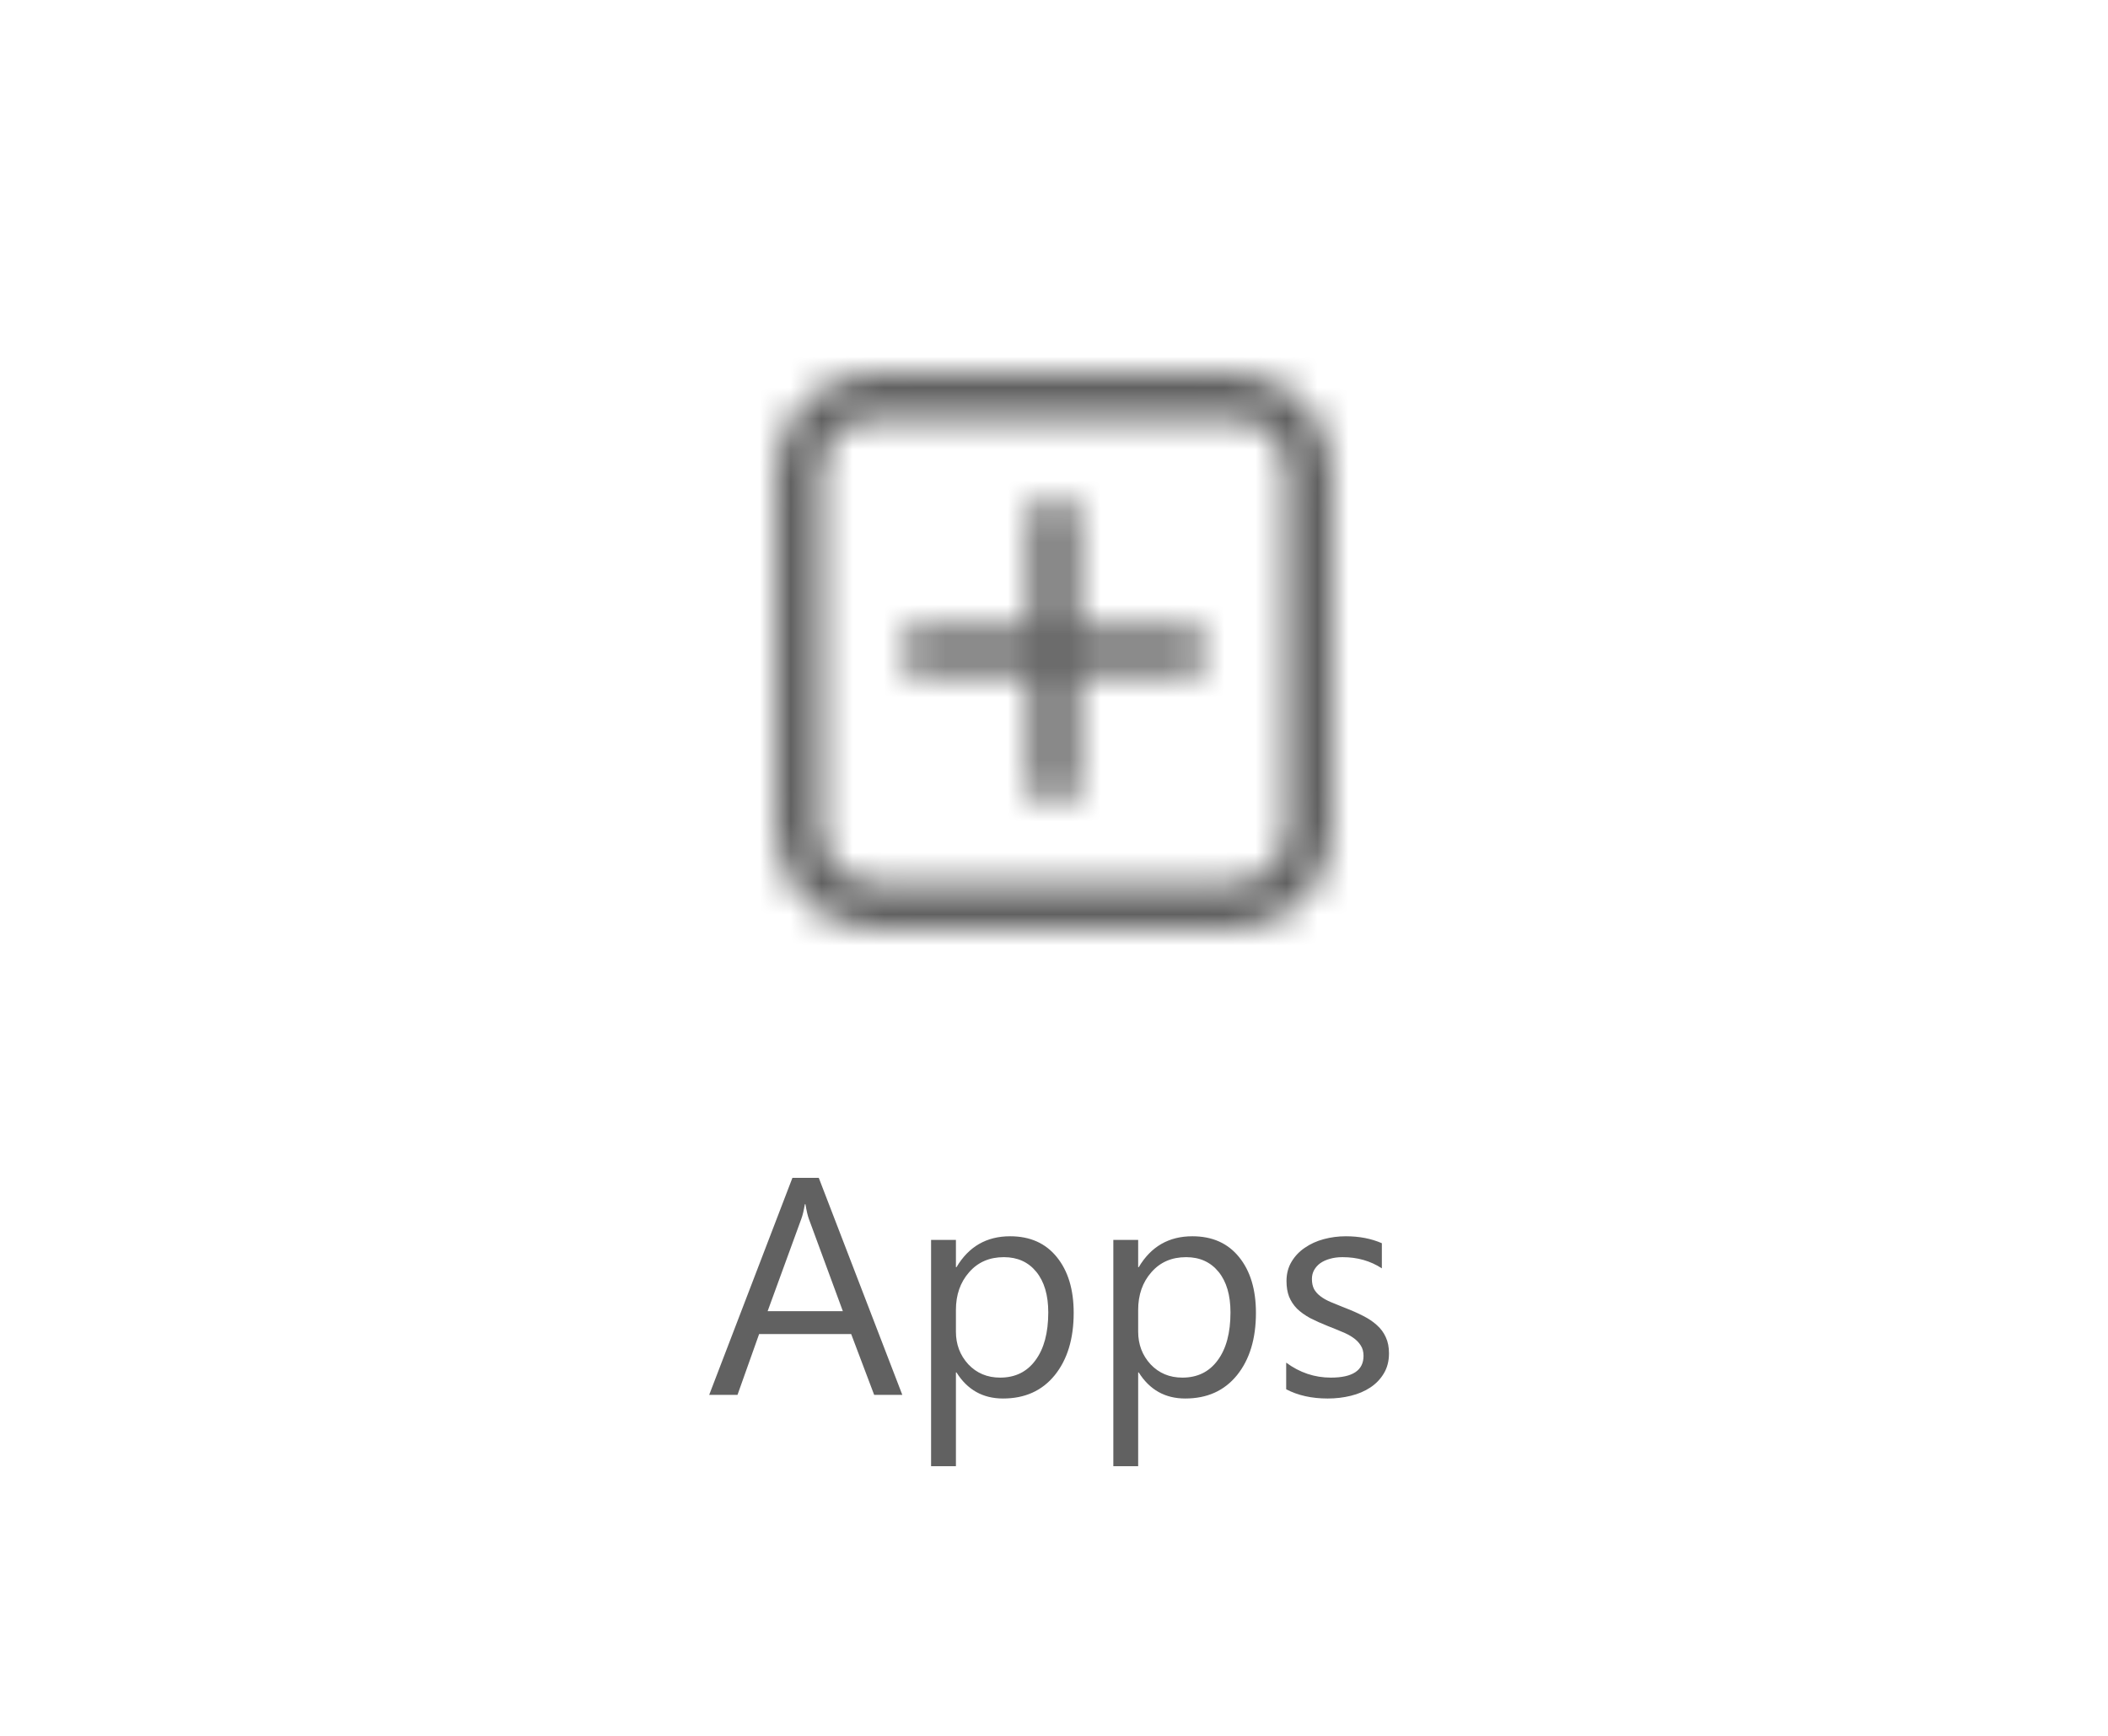<svg width="68" height="56" viewBox="0 0 68 56" fill="none" xmlns="http://www.w3.org/2000/svg">
<mask id="mask0_13225_18662" style="mask-type:luminance" maskUnits="userSpaceOnUse" x="22" y="9" width="24" height="24">
<path d="M34 16C34.414 16 34.75 16.336 34.75 16.75V20.25H38.25C38.664 20.25 39 20.586 39 21C39 21.414 38.664 21.75 38.25 21.75H34.75V25.25C34.75 25.664 34.414 26 34 26C33.586 26 33.25 25.664 33.25 25.25V21.75H29.75C29.336 21.75 29 21.414 29 21C29 20.586 29.336 20.25 29.75 20.25H33.25V16.75C33.25 16.336 33.586 16 34 16ZM25 15.25C25 13.455 26.455 12 28.25 12H39.75C41.545 12 43 13.455 43 15.25V26.75C43 28.545 41.545 30 39.75 30H28.25C26.455 30 25 28.545 25 26.75V15.25ZM28.25 13.5C27.284 13.5 26.5 14.284 26.5 15.25V26.75C26.5 27.716 27.284 28.5 28.25 28.5H39.75C40.717 28.5 41.5 27.716 41.5 26.75V15.25C41.5 14.284 40.717 13.5 39.75 13.5H28.25Z" fill="white"/>
</mask>
<g mask="url(#mask0_13225_18662)">
<rect x="22" y="9" width="24" height="24" fill="#616161"/>
</g>
<path d="M29.107 45H28.199L27.457 43.037H24.488L23.79 45H22.877L25.562 37.998H26.412L29.107 45ZM27.189 42.3L26.09 39.316C26.054 39.219 26.018 39.062 25.982 38.848H25.963C25.93 39.046 25.893 39.203 25.851 39.316L24.762 42.3H27.189ZM30.855 44.277H30.836V47.3H30.035V40H30.836V40.879H30.855C31.249 40.215 31.826 39.883 32.584 39.883C33.228 39.883 33.731 40.107 34.093 40.557C34.454 41.003 34.635 41.602 34.635 42.353C34.635 43.19 34.431 43.861 34.024 44.365C33.617 44.867 33.061 45.117 32.355 45.117C31.707 45.117 31.207 44.837 30.855 44.277ZM30.836 42.261V42.959C30.836 43.372 30.969 43.724 31.236 44.014C31.506 44.3 31.848 44.443 32.262 44.443C32.747 44.443 33.126 44.258 33.399 43.887C33.676 43.516 33.815 43 33.815 42.339C33.815 41.782 33.686 41.346 33.429 41.03C33.172 40.715 32.823 40.557 32.384 40.557C31.918 40.557 31.544 40.719 31.261 41.045C30.977 41.367 30.836 41.773 30.836 42.261ZM36.734 44.277H36.715V47.3H35.914V40H36.715V40.879H36.734C37.128 40.215 37.704 39.883 38.463 39.883C39.107 39.883 39.61 40.107 39.972 40.557C40.333 41.003 40.514 41.602 40.514 42.353C40.514 43.19 40.31 43.861 39.903 44.365C39.496 44.867 38.94 45.117 38.233 45.117C37.586 45.117 37.086 44.837 36.734 44.277ZM36.715 42.261V42.959C36.715 43.372 36.848 43.724 37.115 44.014C37.385 44.3 37.727 44.443 38.141 44.443C38.626 44.443 39.005 44.258 39.278 43.887C39.555 43.516 39.693 43 39.693 42.339C39.693 41.782 39.565 41.346 39.308 41.03C39.05 40.715 38.702 40.557 38.263 40.557C37.797 40.557 37.423 40.719 37.14 41.045C36.856 41.367 36.715 41.773 36.715 42.261ZM41.49 44.819V43.96C41.926 44.282 42.407 44.443 42.931 44.443C43.634 44.443 43.985 44.209 43.985 43.74C43.985 43.607 43.954 43.495 43.893 43.403C43.834 43.309 43.753 43.226 43.648 43.154C43.547 43.083 43.427 43.019 43.287 42.964C43.15 42.905 43.002 42.845 42.843 42.783C42.621 42.695 42.426 42.607 42.257 42.52C42.091 42.428 41.951 42.328 41.837 42.217C41.726 42.103 41.642 41.974 41.583 41.831C41.528 41.688 41.5 41.52 41.5 41.328C41.5 41.094 41.554 40.887 41.661 40.708C41.769 40.526 41.912 40.374 42.091 40.254C42.27 40.13 42.473 40.037 42.701 39.976C42.932 39.914 43.17 39.883 43.414 39.883C43.847 39.883 44.234 39.958 44.576 40.107V40.918C44.208 40.677 43.785 40.557 43.307 40.557C43.157 40.557 43.022 40.575 42.901 40.61C42.781 40.643 42.677 40.69 42.589 40.752C42.504 40.814 42.438 40.889 42.389 40.977C42.343 41.061 42.32 41.156 42.32 41.26C42.32 41.39 42.343 41.499 42.389 41.587C42.438 41.675 42.508 41.753 42.599 41.821C42.69 41.89 42.8 41.952 42.931 42.007C43.061 42.062 43.209 42.122 43.375 42.188C43.596 42.272 43.795 42.36 43.971 42.451C44.147 42.539 44.296 42.64 44.42 42.754C44.544 42.865 44.638 42.993 44.703 43.14C44.772 43.286 44.806 43.46 44.806 43.662C44.806 43.91 44.75 44.124 44.64 44.307C44.532 44.489 44.387 44.64 44.205 44.761C44.023 44.881 43.813 44.971 43.575 45.029C43.338 45.088 43.089 45.117 42.828 45.117C42.314 45.117 41.868 45.018 41.49 44.819Z" fill="#616161"/>
</svg>
